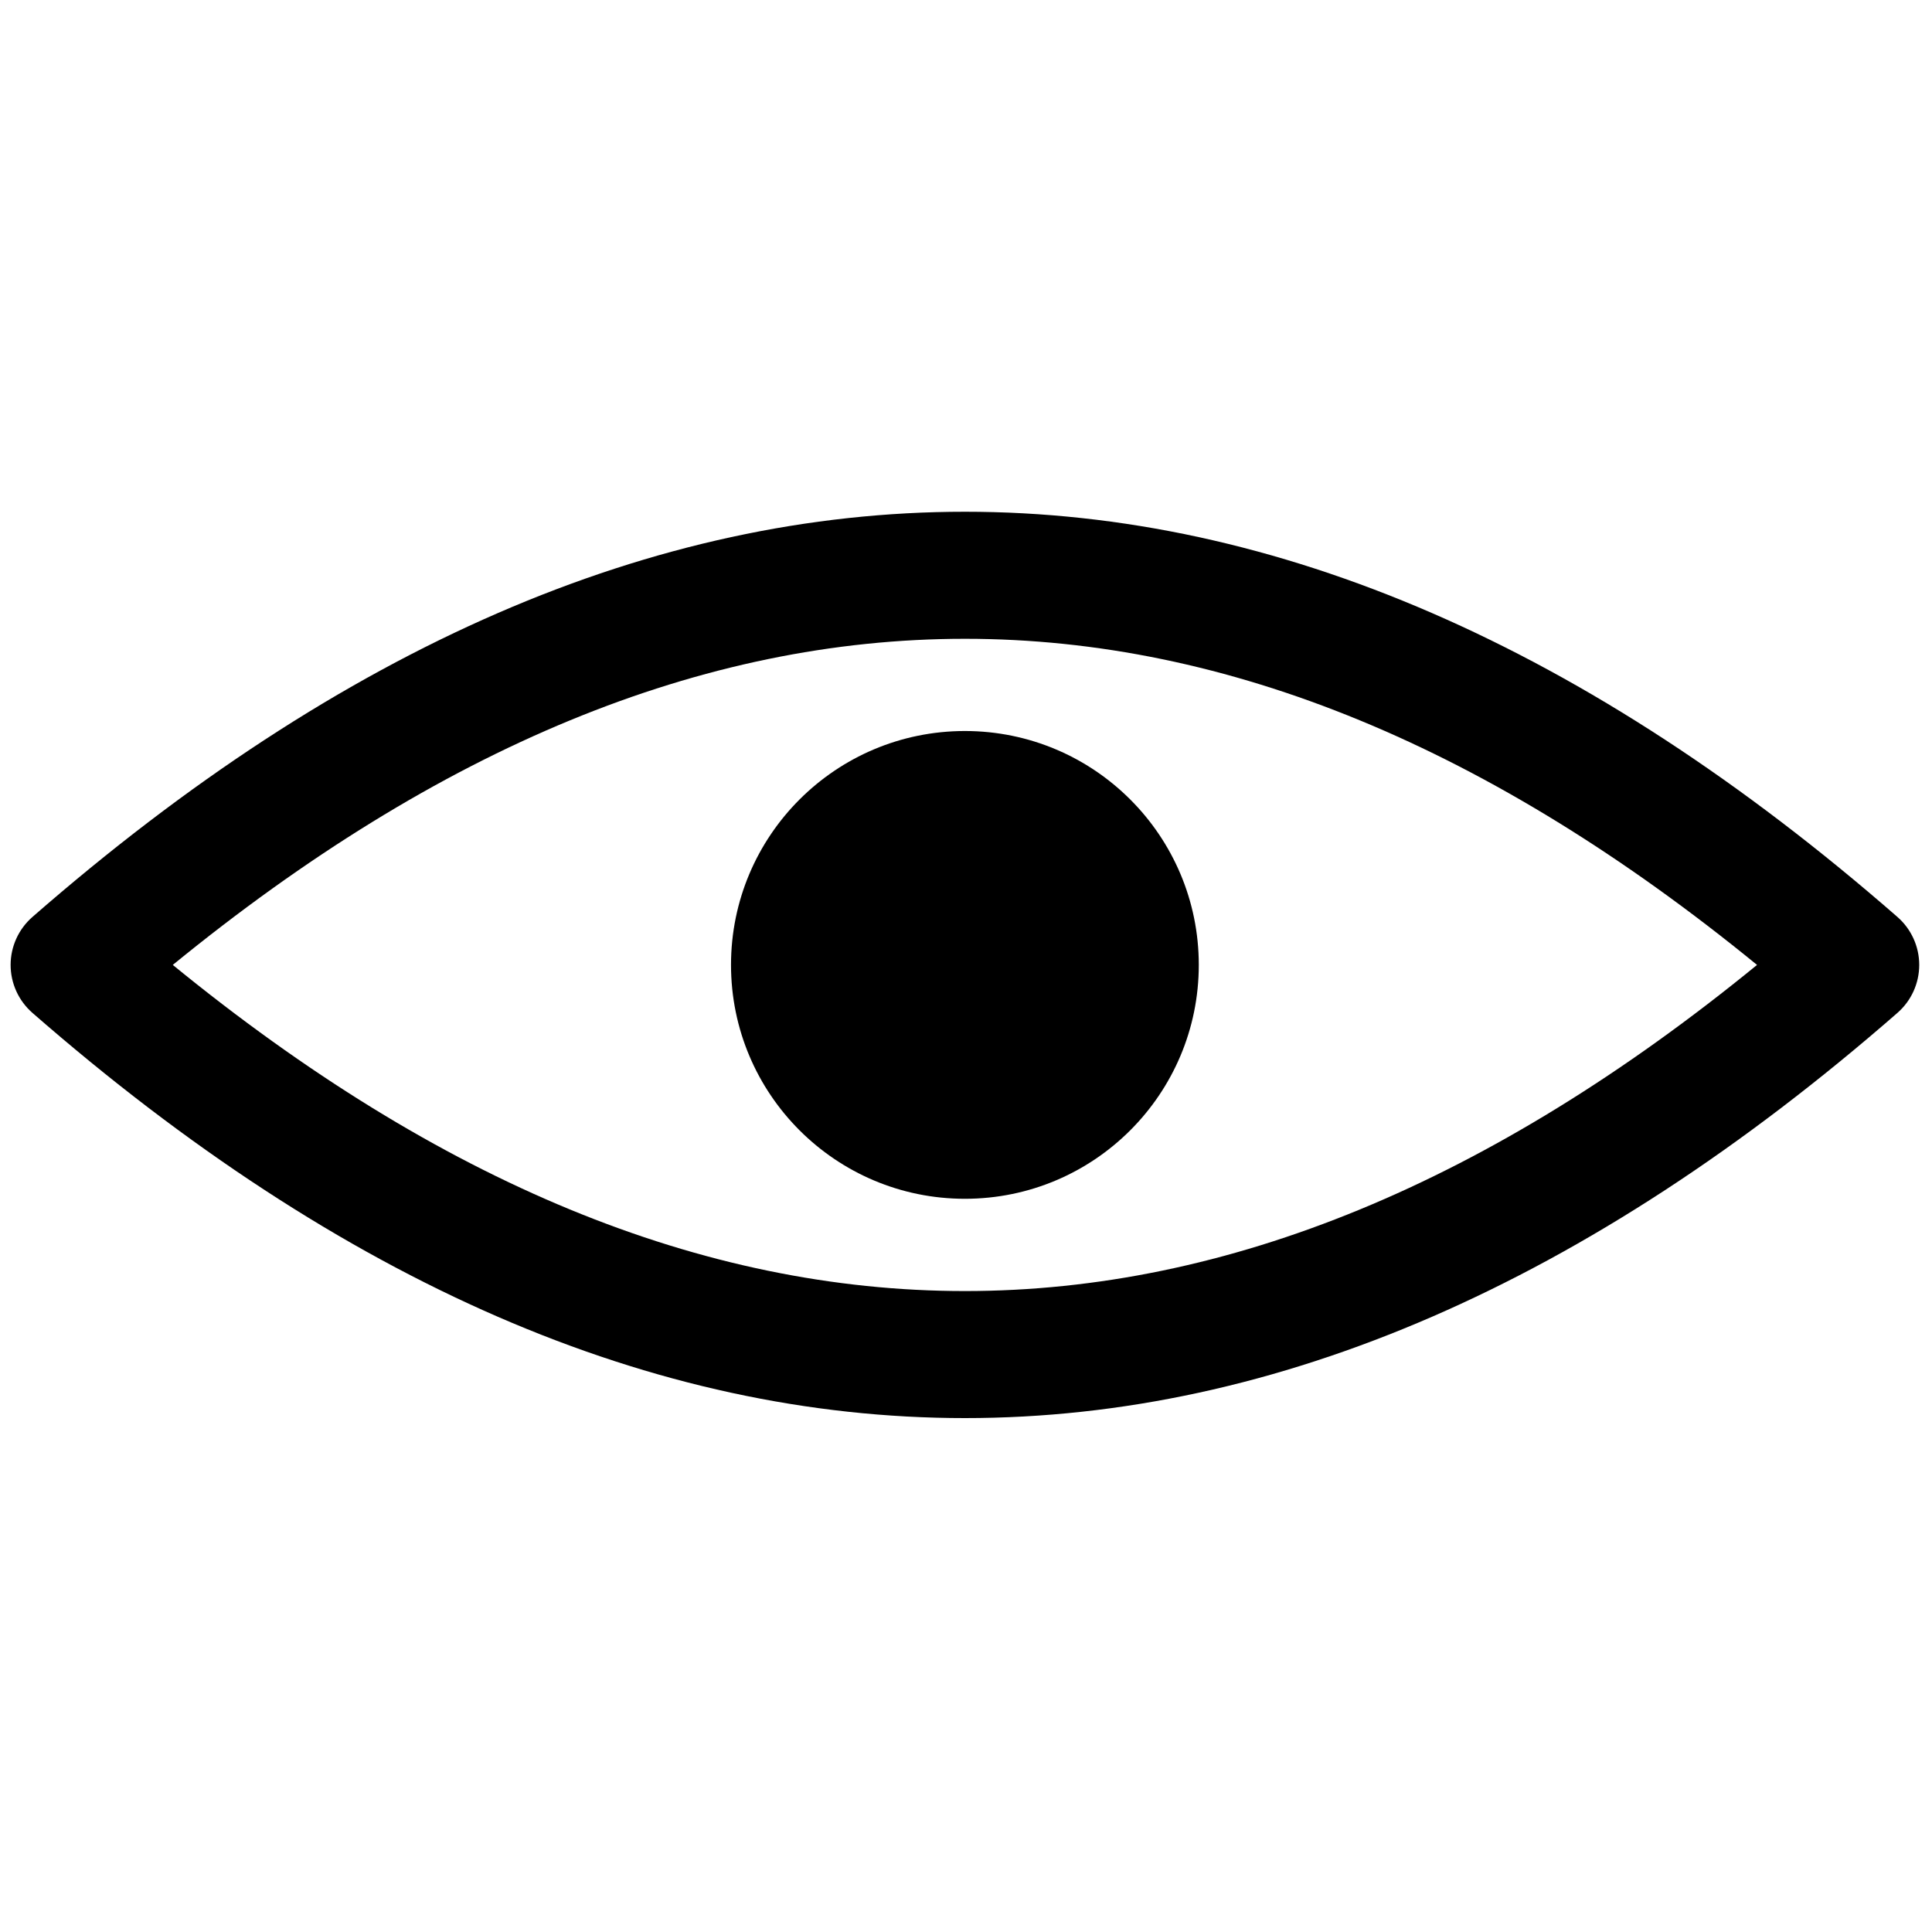 <svg xmlns="http://www.w3.org/2000/svg" xmlns:xlink="http://www.w3.org/1999/xlink" version="1.1" width="256" height="256" viewBox="0 0 256 256" xml:space="preserve">

<defs>
</defs>
<g style="stroke: none; stroke-width: 0; stroke-dasharray: none; stroke-linecap: butt; stroke-linejoin: miter; stroke-miterlimit: 10; fill: none; fill-rule: nonzero; opacity: 1;" transform="translate(1.407 1.407) scale(2.81 2.81)" >
	<path d="M 45 66.369 c -14.692 0 -29.384 -6.37 -43.973 -19.109 C 0.375 46.69 0 45.866 0 45 s 0.375 -1.69 1.027 -2.26 c 29.18 -25.479 58.768 -25.479 87.947 0 C 89.626 43.31 90 44.134 90 45 s -0.374 1.69 -1.026 2.26 C 74.384 59.999 59.692 66.369 45 66.369 z M 7.647 45 c 25.104 20.505 49.602 20.505 74.705 0 C 57.249 24.495 32.751 24.496 7.647 45 z" style="stroke: none; stroke-width: 1; stroke-dasharray: none; stroke-linecap: butt; stroke-linejoin: miter; stroke-miterlimit: 10; fill: rgb(0,0,0); fill-rule: nonzero; opacity: 1;" transform=" matrix(1 0 0 1 0 0) " stroke-linecap="round" />
	<circle cx="44.999" cy="44.999" r="11.029" style="stroke: none; stroke-width: 1; stroke-dasharray: none; stroke-linecap: butt; stroke-linejoin: miter; stroke-miterlimit: 10; fill: rgb(0,0,0); fill-rule: nonzero; opacity: 1;" transform="  matrix(1 0 0 1 0 0) "/>
</g>
</svg>